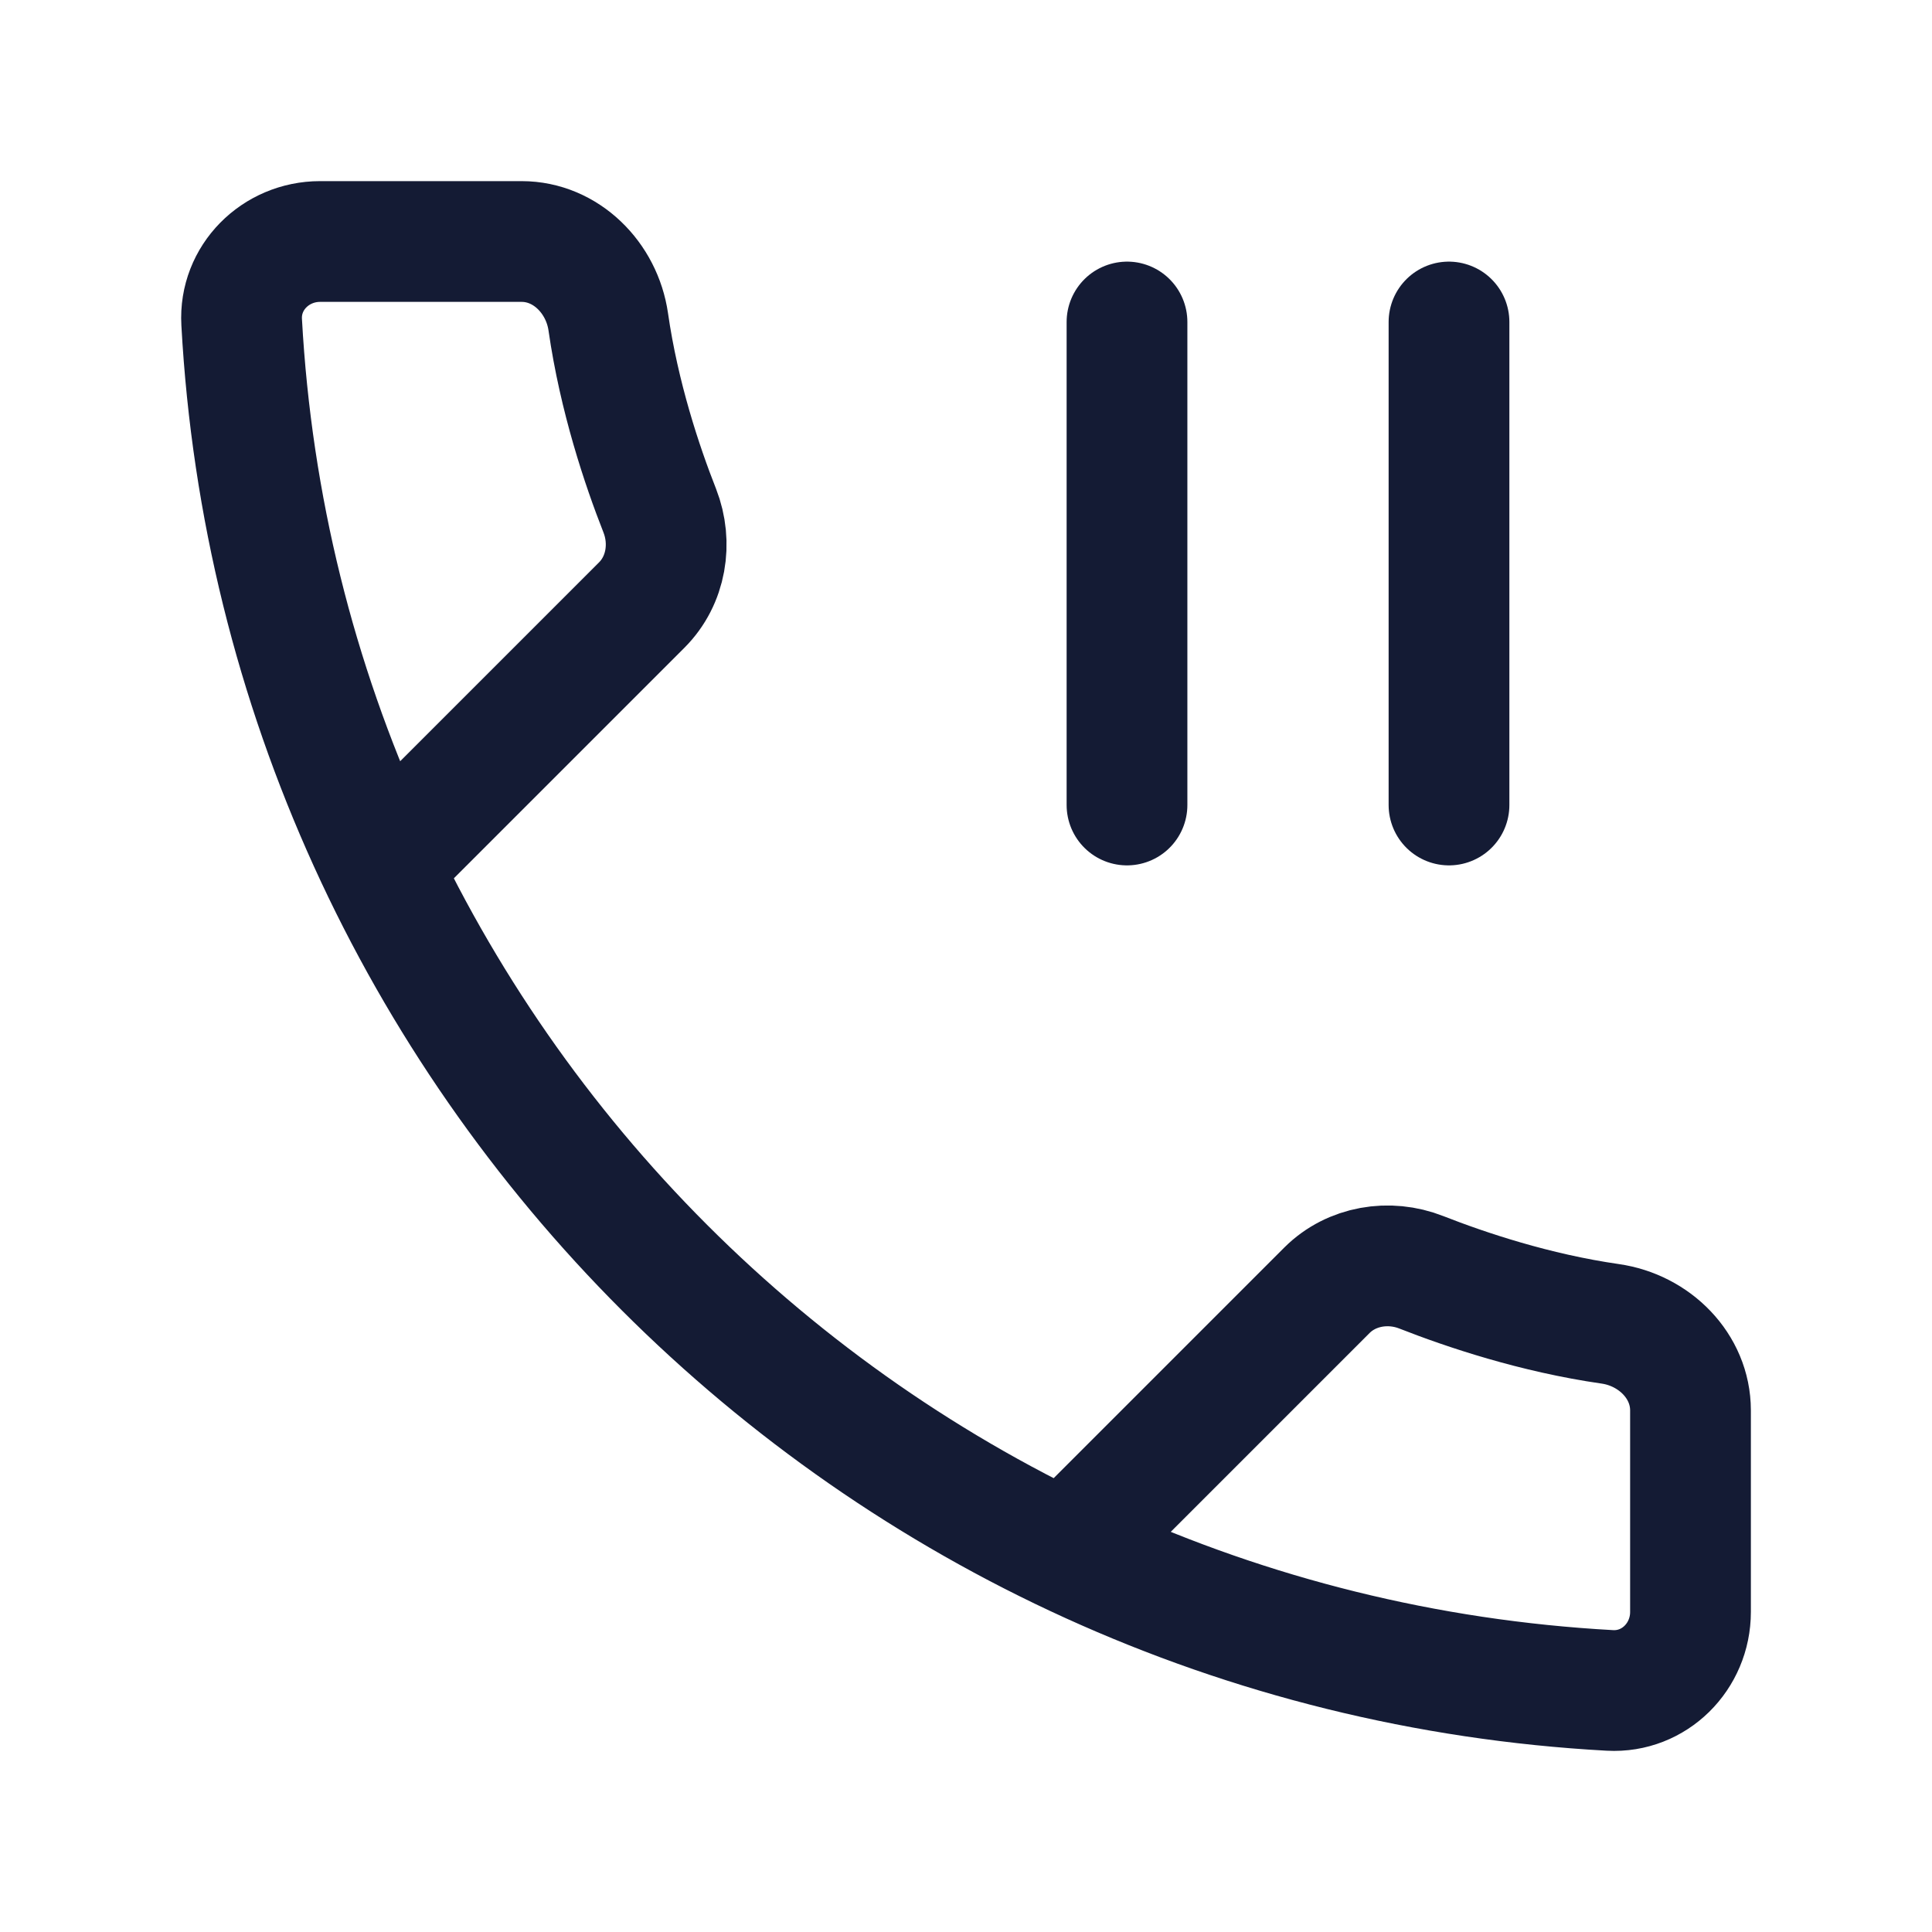 <svg width="24" height="24" viewBox="0 0 24 24" fill="none" xmlns="http://www.w3.org/2000/svg">
<path d="M13.489 19.023L16.484 16.028C16.789 15.724 17.255 15.647 17.656 15.805C18.214 16.024 19.07 16.311 20.002 16.445C20.55 16.523 21 16.968 21 17.521V20.024C21 20.578 20.551 21.029 19.999 20.999C10.841 20.497 3.503 13.16 3.002 4.001C2.971 3.449 3.423 3 3.976 3H6.479C7.032 3 7.477 3.451 7.556 3.998C7.69 4.931 7.976 5.786 8.196 6.344C8.353 6.746 8.277 7.211 7.972 7.516L4.977 10.511" stroke="#141B34" stroke-width="1.5" stroke-linecap="round" stroke-linejoin="round"/>
<path d="M14 4V10M18 4V10" stroke="#141B34" stroke-width="1.5" stroke-linecap="round" stroke-linejoin="round"/>
</svg>
